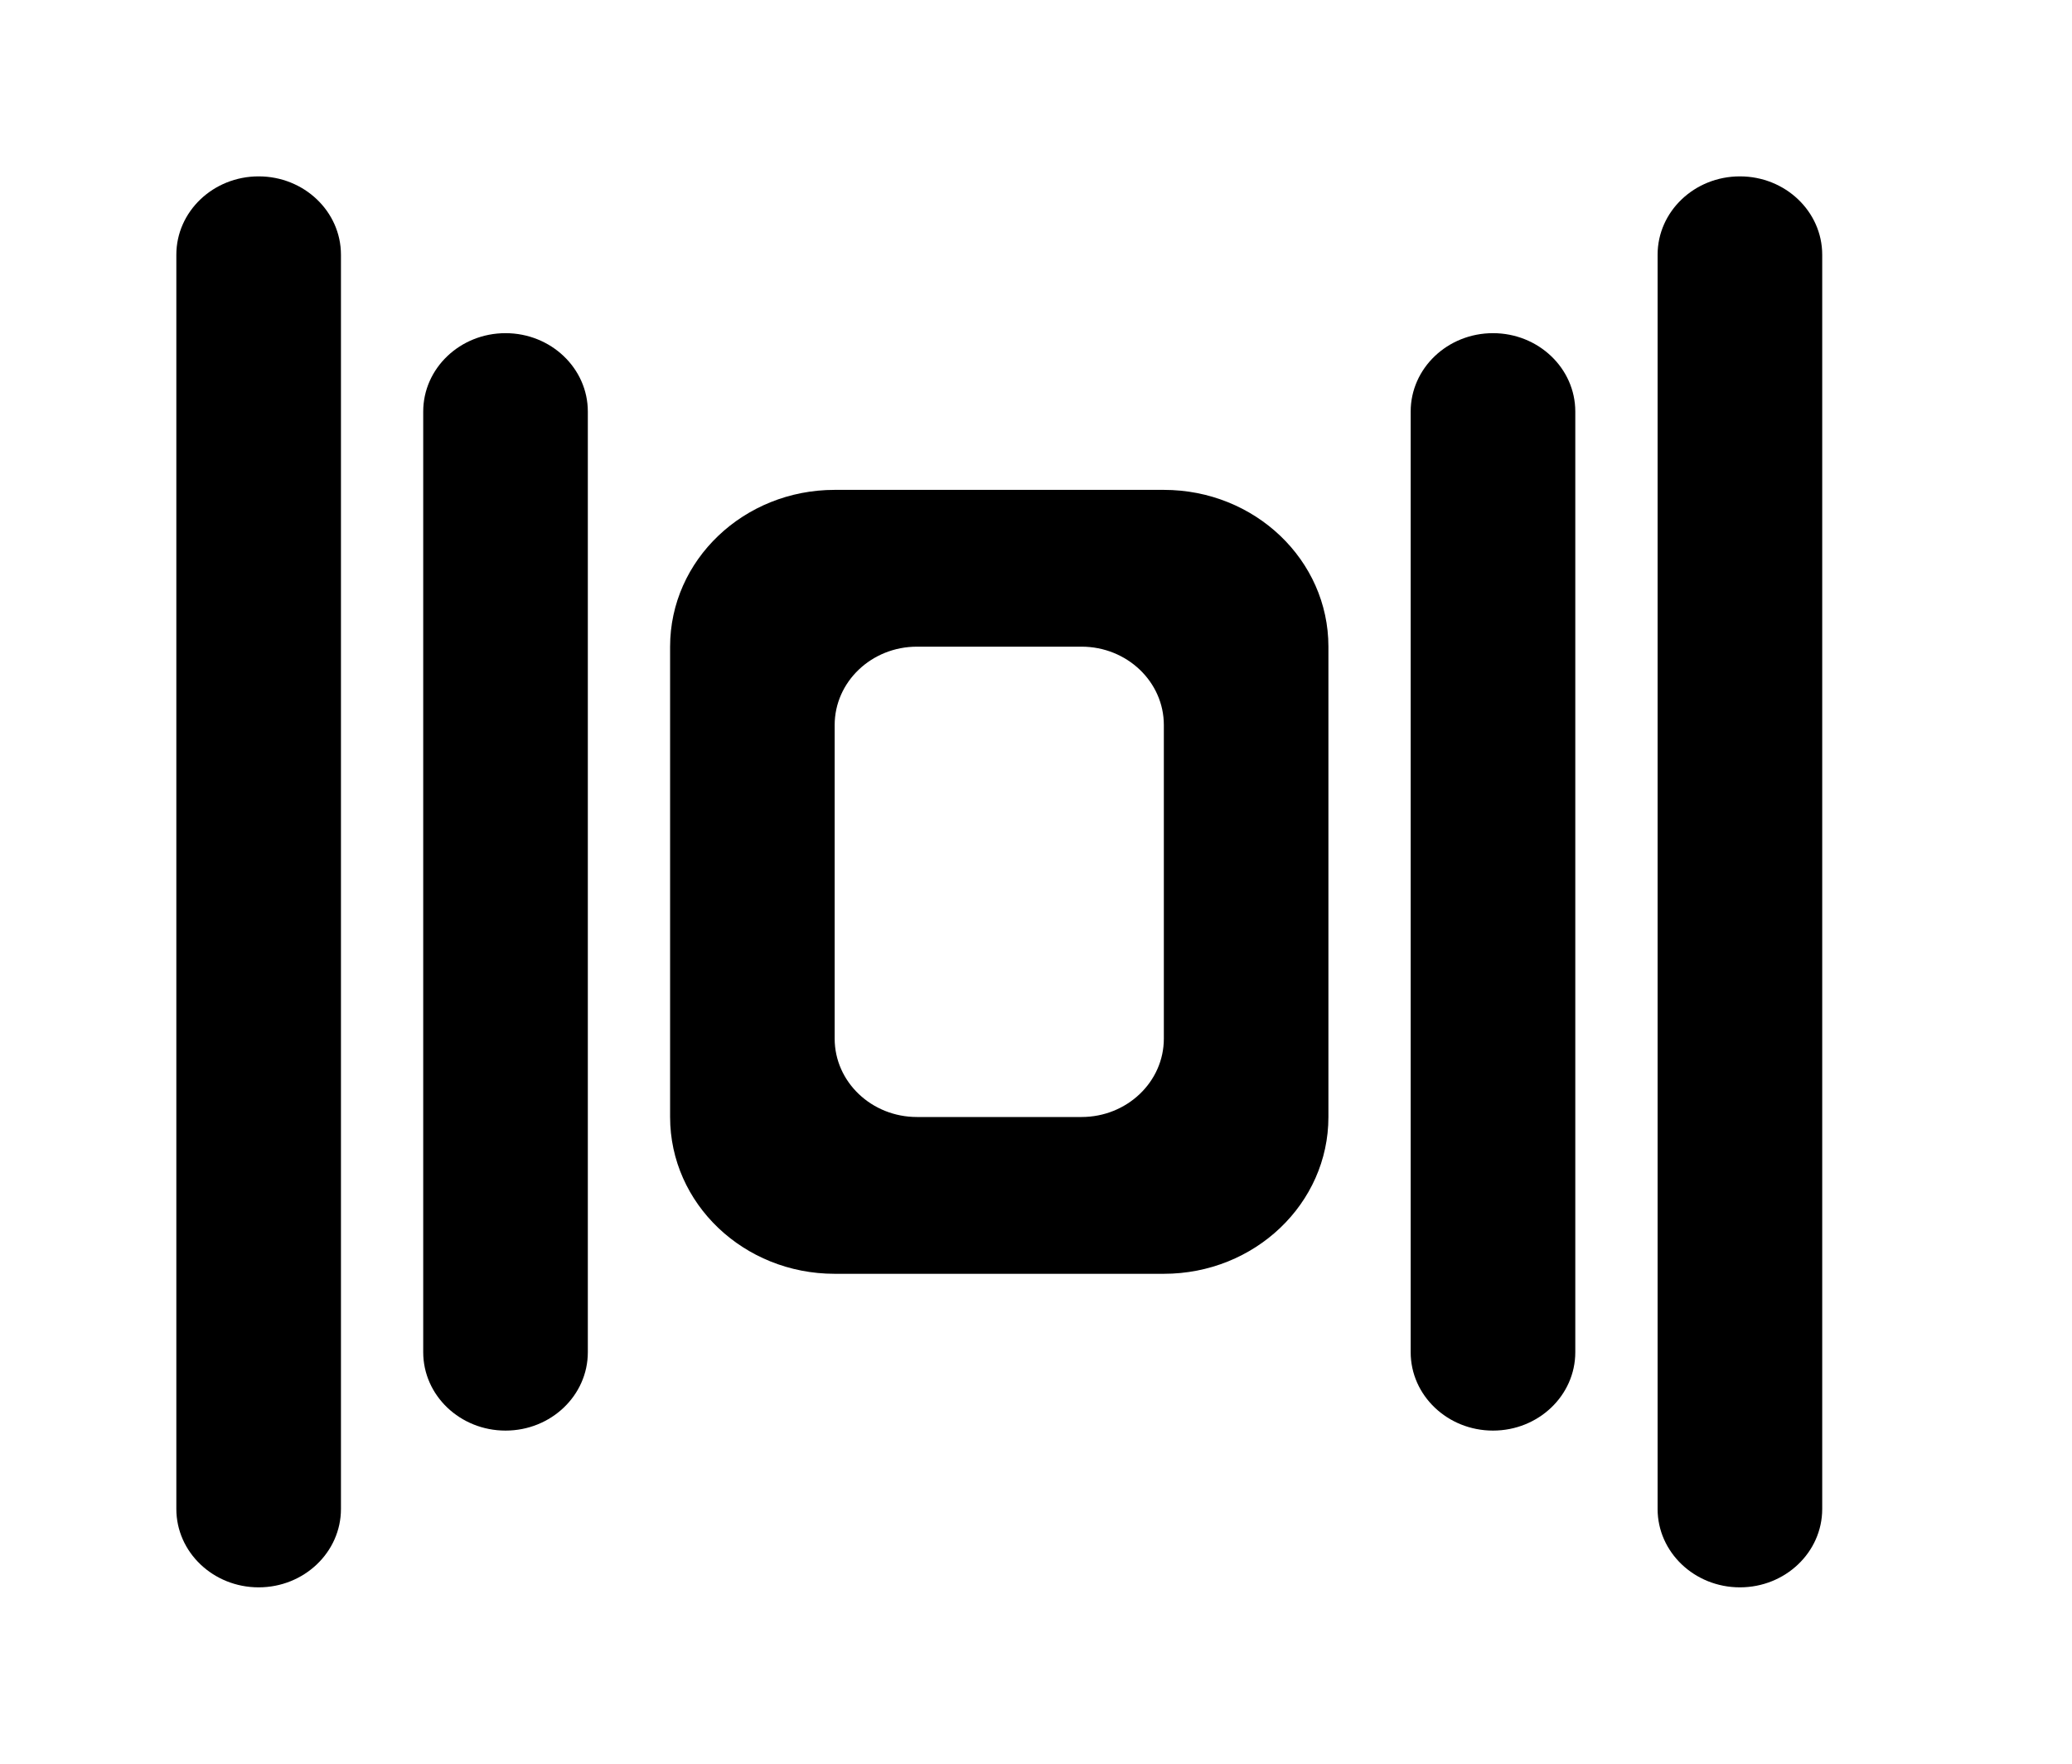 <!-- Generated by IcoMoon.io -->
<svg version="1.1" xmlns="http://www.w3.org/2000/svg" width="47" height="40" viewBox="0 0 47 40">
<title>mp-cover_flow-3</title>
<path d="M11.467 7.556c-1.030 0-1.867 0.796-1.867 1.778v21.333c0 0.981 0.836 1.778 1.867 1.778s1.867-0.796 1.867-1.778v-21.333c0-0.981-0.836-1.778-1.867-1.778v0zM26.4 16.444c0-0.981-0.836-1.778-1.867-1.778h-3.733c-1.030 0-1.867 0.796-1.867 1.778v7.111c0 0.981 0.836 1.778 1.867 1.778h3.733c1.030 0 1.867-0.796 1.867-1.778v-7.111zM30.133 25.333c0 1.964-1.671 3.556-3.733 3.556h-7.467c-2.063 0-3.733-1.591-3.733-3.556v-10.667c0-1.964 1.671-3.556 3.733-3.556h7.467c2.063 0 3.733 1.591 3.733 3.556v10.667zM35.733 30.667v-21.333c0-0.981-0.836-1.778-1.867-1.778s-1.867 0.796-1.867 1.778v21.333c0 0.981 0.836 1.778 1.867 1.778s1.867-0.796 1.867-1.778v0zM37.6 5.778v28.444c0 0.981 0.836 1.778 1.867 1.778s1.867-0.796 1.867-1.778v-28.444c0-0.981-0.836-1.778-1.867-1.778s-1.867 0.796-1.867 1.778v0zM5.867 36c-1.030 0-1.867-0.796-1.867-1.778v-28.444c0-0.981 0.836-1.778 1.867-1.778s1.867 0.796 1.867 1.778v28.444c0 0.981-0.836 1.778-1.867 1.778v0z"></path>
</svg>
